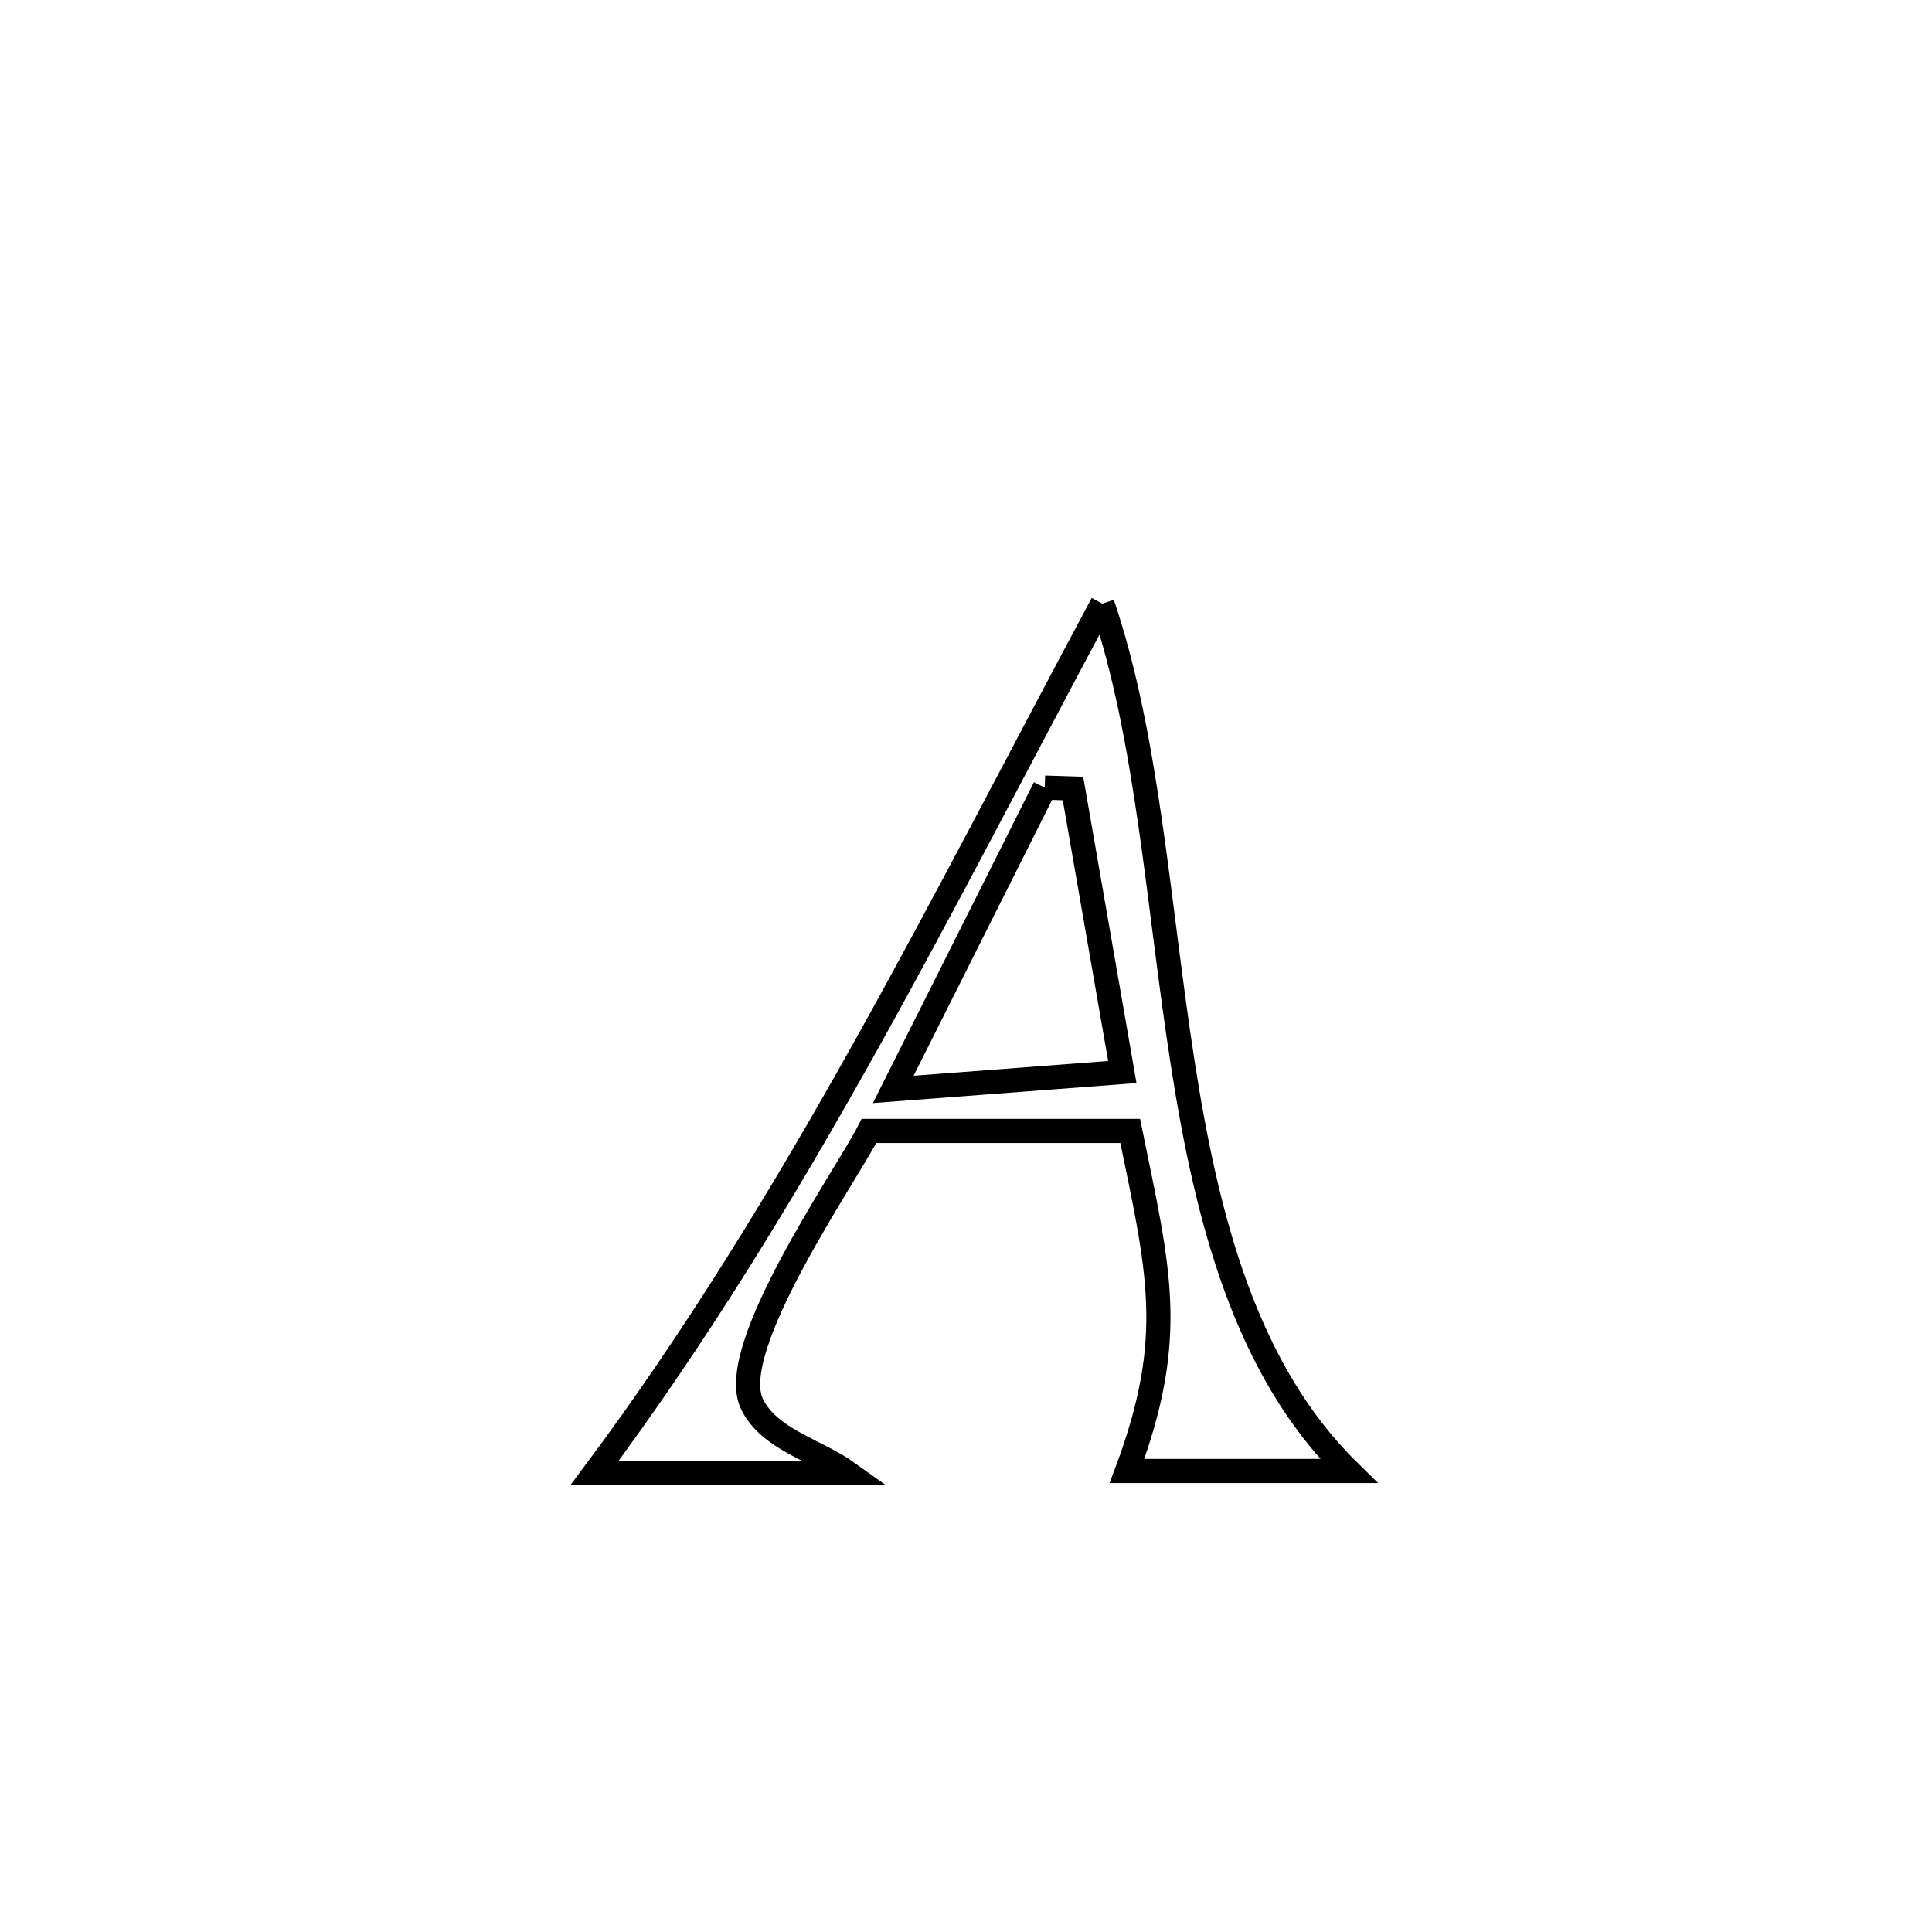 <svg xmlns="http://www.w3.org/2000/svg" viewBox="0.0 0.0 24.0 24.0" height="200px" width="200px"><path fill="none" stroke="black" stroke-width=".3" stroke-opacity="1.0"  filling="0" d="M13.694 7.499 L13.694 7.499 C14.258 9.156 14.384 11.222 14.689 13.187 C14.993 15.153 15.476 17.018 16.753 18.273 L16.753 18.273 C15.836 18.273 14.918 18.273 14 18.273 L14 18.273 C14.626 16.599 14.392 15.775 14.04 14.049 L14.04 14.049 C12.958 14.049 11.876 14.049 10.795 14.049 L10.795 14.049 C10.513 14.606 9.008 16.751 9.341 17.44 C9.554 17.883 10.139 18.013 10.538 18.299 L10.538 18.299 C10.287 18.299 7.87 18.299 7.385 18.299 L7.385 18.299 C8.638 16.62 9.721 14.841 10.738 13.021 C11.755 11.201 12.706 9.341 13.694 7.499 L13.694 7.499"></path>
<path fill="none" stroke="black" stroke-width=".3" stroke-opacity="1.0"  filling="0" d="M12.978 9.784 L12.978 9.784 C13.095 9.788 13.212 9.791 13.329 9.795 L13.329 9.795 C13.533 10.969 13.737 12.143 13.942 13.317 L13.942 13.317 C12.993 13.389 12.044 13.461 11.096 13.533 L11.096 13.533 C11.723 12.283 12.351 11.034 12.978 9.784 L12.978 9.784"></path></svg>